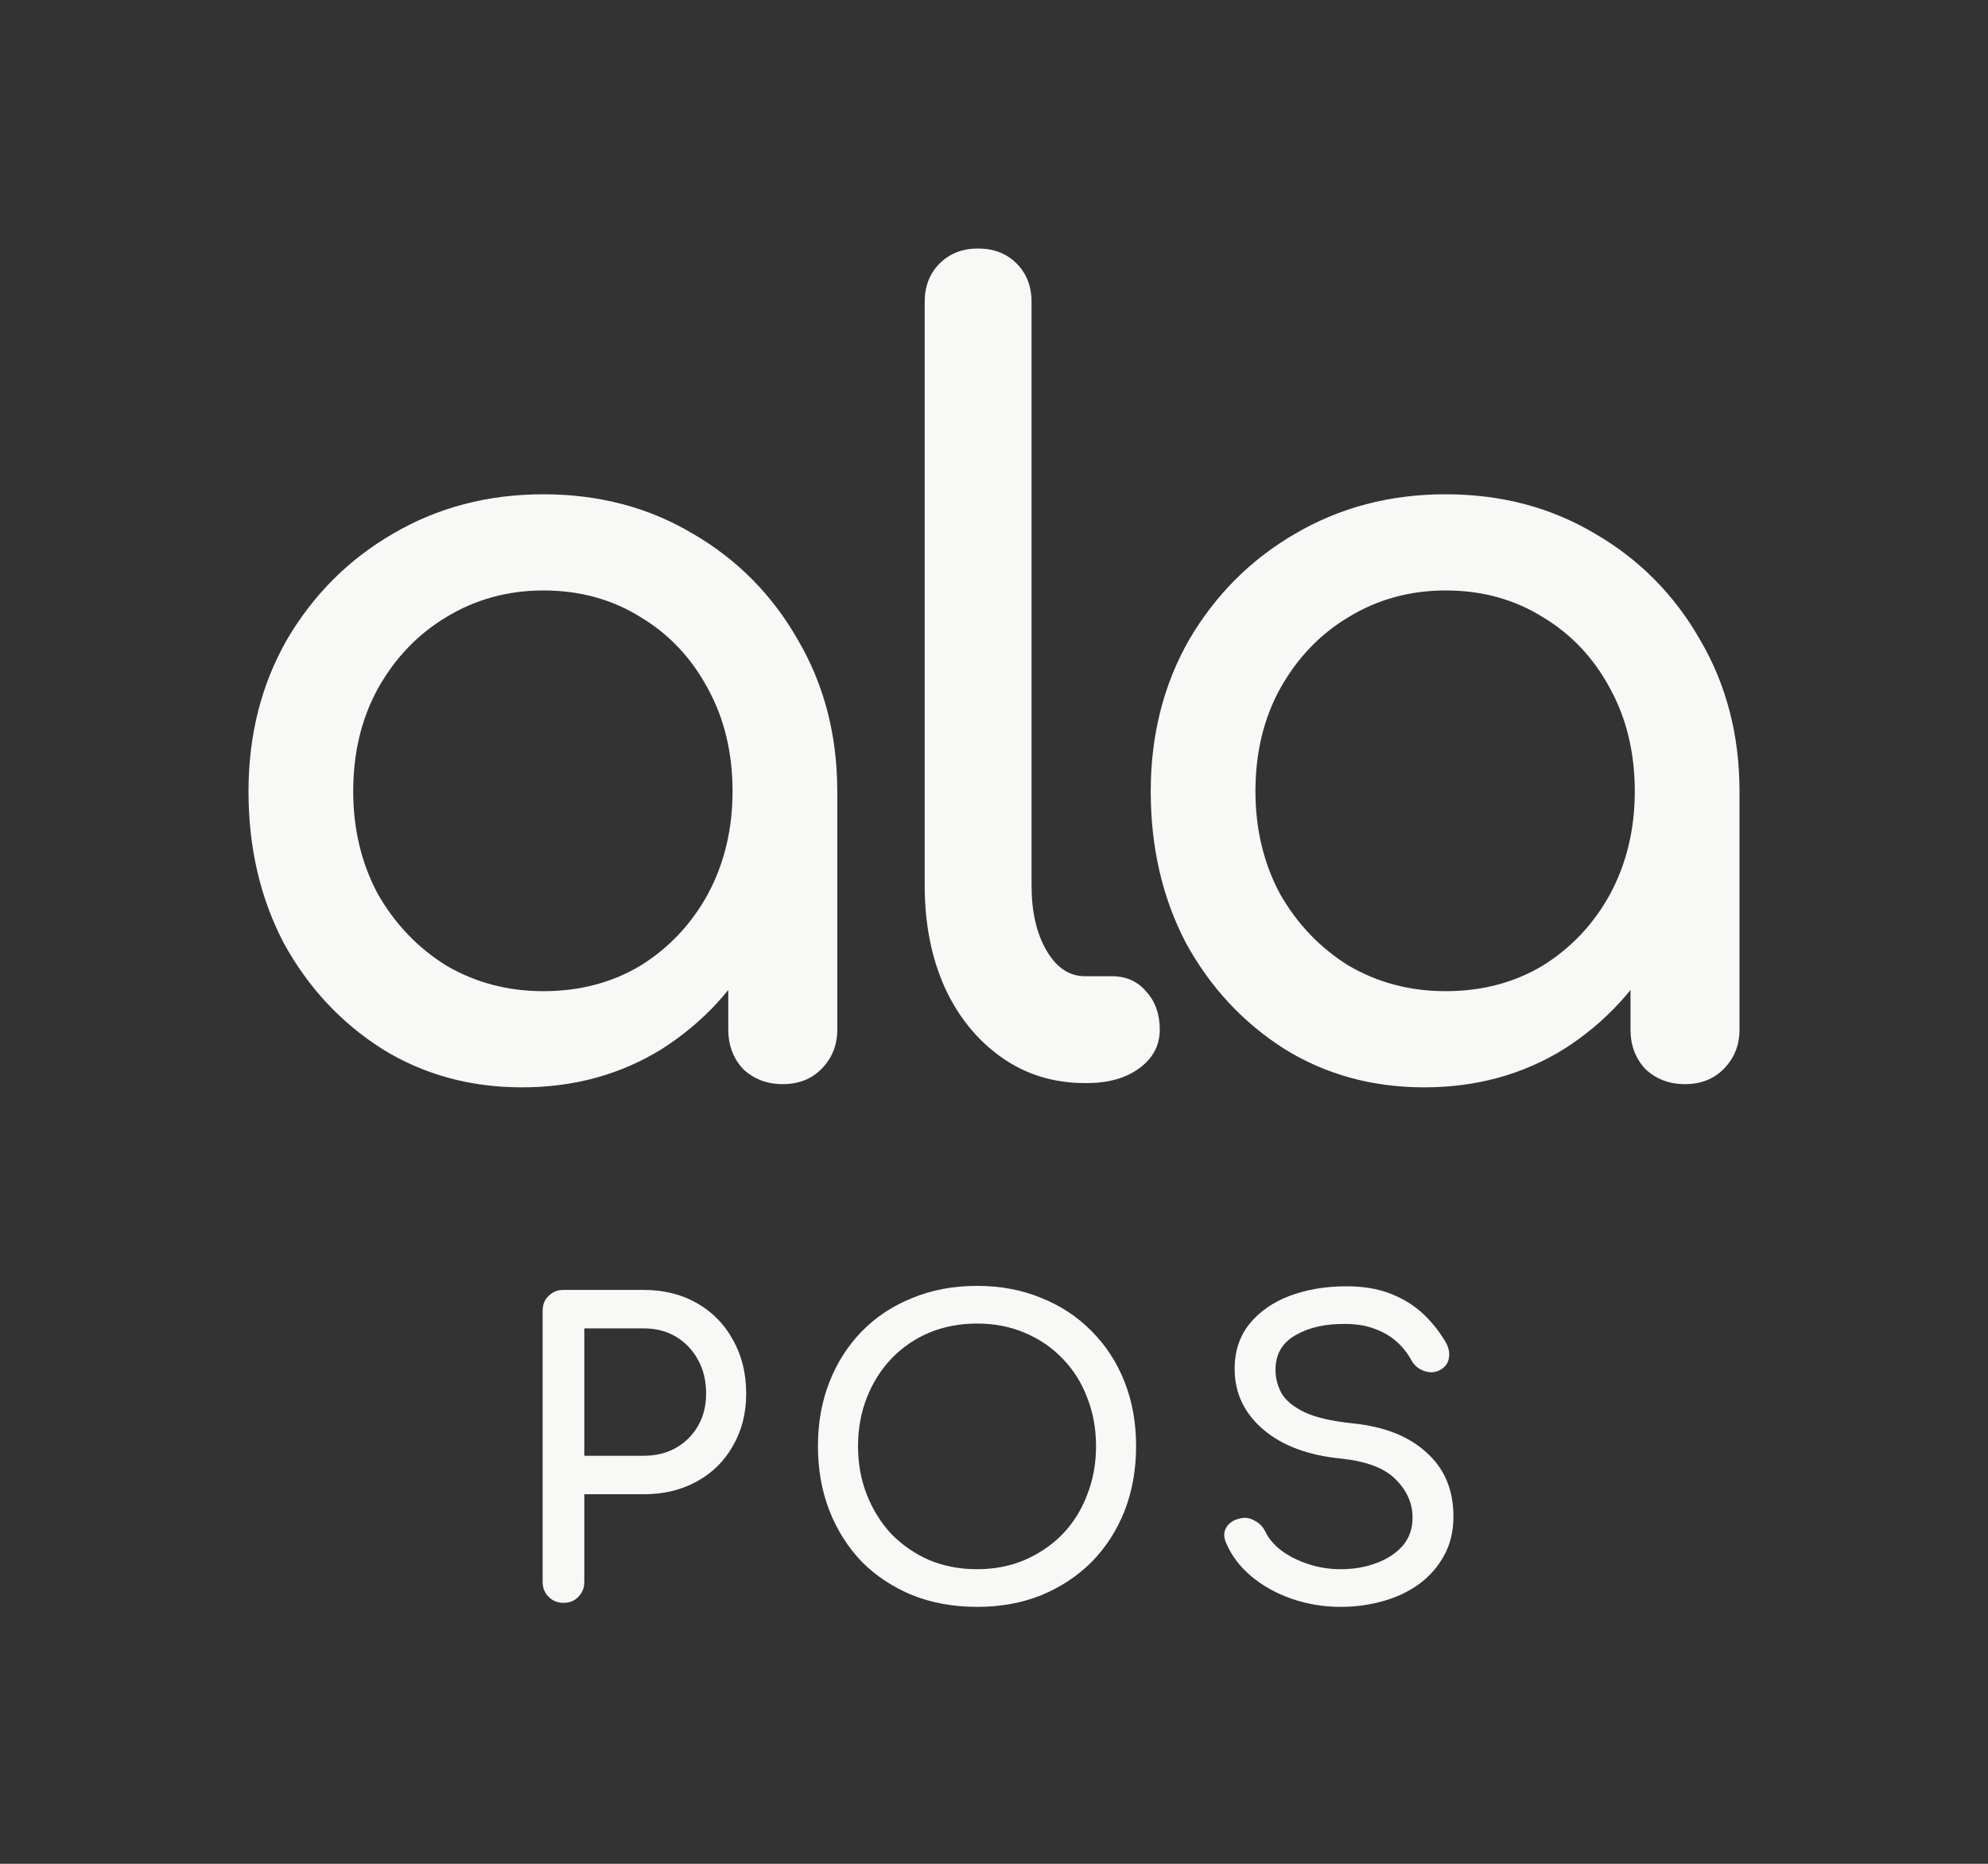 <svg width="80" height="75" viewBox="0 0 80 75" fill="none" xmlns="http://www.w3.org/2000/svg">
<rect x="0" y="0" width="80" height="75" fill="#333333" stroke="none"/>
<path d="M21.008 43.755C18.915 43.755 17.038 43.239 15.375 42.207C13.712 41.147 12.394 39.728 11.419 37.95C10.473 36.144 10 34.109 10 31.844C10 29.579 10.516 27.544 11.548 25.738C12.609 23.932 14.028 22.513 15.805 21.481C17.611 20.42 19.632 19.89 21.868 19.89C24.104 19.89 26.111 20.42 27.888 21.481C29.666 22.513 31.07 23.932 32.102 25.738C33.163 27.544 33.693 29.579 33.693 31.844H32.016C32.016 34.109 31.529 36.144 30.554 37.95C29.608 39.728 28.304 41.147 26.641 42.207C24.979 43.239 23.101 43.755 21.008 43.755ZM21.868 39.885C23.33 39.885 24.634 39.541 25.781 38.853C26.928 38.137 27.831 37.176 28.49 35.972C29.149 34.74 29.479 33.364 29.479 31.844C29.479 30.296 29.149 28.92 28.49 27.716C27.831 26.483 26.928 25.523 25.781 24.835C24.634 24.119 23.33 23.76 21.868 23.76C20.435 23.76 19.13 24.119 17.955 24.835C16.808 25.523 15.891 26.483 15.203 27.716C14.544 28.92 14.214 30.296 14.214 31.844C14.214 33.364 14.544 34.74 15.203 35.972C15.891 37.176 16.808 38.137 17.955 38.853C19.13 39.541 20.435 39.885 21.868 39.885ZM31.5 43.626C30.869 43.626 30.339 43.426 29.909 43.024C29.508 42.594 29.307 42.064 29.307 41.433V34.854L30.124 30.296L33.693 31.844V41.433C33.693 42.064 33.478 42.594 33.048 43.024C32.647 43.426 32.131 43.626 31.5 43.626Z" fill="#F8F8F7"/>
<path d="M43.661 43.583C42.4 43.583 41.282 43.239 40.307 42.551C39.332 41.863 38.572 40.932 38.028 39.756C37.483 38.552 37.211 37.176 37.211 35.628V12.15C37.211 11.519 37.411 11.003 37.813 10.602C38.214 10.201 38.73 10 39.361 10C39.992 10 40.508 10.201 40.909 10.602C41.31 11.003 41.511 11.519 41.511 12.15V35.628C41.511 36.689 41.712 37.563 42.113 38.251C42.514 38.939 43.03 39.283 43.661 39.283H44.736C45.309 39.283 45.768 39.484 46.112 39.885C46.485 40.287 46.671 40.803 46.671 41.433C46.671 42.064 46.399 42.58 45.854 42.981C45.309 43.383 44.607 43.583 43.747 43.583H43.661Z" fill="#F8F8F7"/>
<path d="M57.315 43.755C55.222 43.755 53.344 43.239 51.682 42.207C50.019 41.147 48.7 39.728 47.726 37.95C46.78 36.144 46.307 34.109 46.307 31.844C46.307 29.579 46.823 27.544 47.855 25.738C48.916 23.932 50.334 22.513 52.112 21.481C53.918 20.42 55.939 19.89 58.175 19.89C60.411 19.89 62.418 20.42 64.195 21.481C65.972 22.513 67.377 23.932 68.409 25.738C69.47 27.544 70 29.579 70 31.844H68.323C68.323 34.109 67.836 36.144 66.861 37.95C65.915 39.728 64.611 41.147 62.948 42.207C61.285 43.239 59.408 43.755 57.315 43.755ZM58.175 39.885C59.637 39.885 60.941 39.541 62.088 38.853C63.235 38.137 64.138 37.176 64.797 35.972C65.456 34.74 65.786 33.364 65.786 31.844C65.786 30.296 65.456 28.92 64.797 27.716C64.138 26.483 63.235 25.523 62.088 24.835C60.941 24.119 59.637 23.76 58.175 23.76C56.742 23.76 55.437 24.119 54.262 24.835C53.115 25.523 52.198 26.483 51.51 27.716C50.85 28.92 50.521 30.296 50.521 31.844C50.521 33.364 50.85 34.74 51.51 35.972C52.198 37.176 53.115 38.137 54.262 38.853C55.437 39.541 56.742 39.885 58.175 39.885ZM67.807 43.626C67.176 43.626 66.646 43.426 66.216 43.024C65.815 42.594 65.614 42.064 65.614 41.433V34.854L66.431 30.296L70 31.844V41.433C70 42.064 69.785 42.594 69.355 43.024C68.954 43.426 68.438 43.626 67.807 43.626Z" fill="#F8F8F7"/>
<path d="M22.675 64.499C22.438 64.499 22.239 64.419 22.078 64.257C21.917 64.096 21.836 63.897 21.836 63.661V52.744C21.836 52.497 21.917 52.298 22.078 52.148C22.239 51.986 22.438 51.906 22.675 51.906H25.9C26.706 51.906 27.421 52.083 28.044 52.438C28.668 52.792 29.152 53.287 29.496 53.921C29.85 54.545 30.028 55.265 30.028 56.082C30.028 56.867 29.85 57.566 29.496 58.178C29.152 58.791 28.668 59.269 28.044 59.613C27.421 59.957 26.706 60.129 25.9 60.129H23.513V63.661C23.513 63.897 23.433 64.096 23.271 64.257C23.121 64.419 22.922 64.499 22.675 64.499ZM23.513 58.581H25.9C26.394 58.581 26.83 58.474 27.206 58.259C27.582 58.044 27.878 57.748 28.093 57.372C28.308 56.996 28.415 56.566 28.415 56.082C28.415 55.566 28.308 55.114 28.093 54.727C27.878 54.33 27.582 54.018 27.206 53.792C26.83 53.566 26.394 53.454 25.9 53.454H23.513V58.581Z" fill="#F8F8F7"/>
<path d="M39.317 64.661C38.371 64.661 37.505 64.505 36.721 64.193C35.936 63.87 35.258 63.424 34.689 62.855C34.13 62.274 33.694 61.591 33.383 60.807C33.071 60.011 32.915 59.14 32.915 58.194C32.915 57.248 33.071 56.383 33.383 55.598C33.694 54.813 34.13 54.136 34.689 53.566C35.258 52.986 35.936 52.54 36.721 52.228C37.505 51.906 38.371 51.744 39.317 51.744C40.263 51.744 41.123 51.906 41.897 52.228C42.681 52.54 43.359 52.986 43.928 53.566C44.498 54.136 44.939 54.813 45.251 55.598C45.562 56.383 45.718 57.248 45.718 58.194C45.718 59.14 45.562 60.011 45.251 60.807C44.939 61.591 44.498 62.274 43.928 62.855C43.359 63.424 42.681 63.87 41.897 64.193C41.123 64.505 40.263 64.661 39.317 64.661ZM39.317 63.145C40.015 63.145 40.655 63.021 41.236 62.774C41.827 62.516 42.337 62.167 42.767 61.726C43.197 61.274 43.525 60.748 43.751 60.145C43.988 59.544 44.106 58.893 44.106 58.194C44.106 57.496 43.988 56.845 43.751 56.243C43.525 55.641 43.197 55.12 42.767 54.679C42.337 54.228 41.827 53.878 41.236 53.631C40.655 53.384 40.015 53.26 39.317 53.26C38.618 53.26 37.973 53.384 37.382 53.631C36.801 53.878 36.296 54.228 35.866 54.679C35.447 55.12 35.119 55.641 34.882 56.243C34.646 56.845 34.528 57.496 34.528 58.194C34.528 58.893 34.646 59.544 34.882 60.145C35.119 60.748 35.447 61.274 35.866 61.726C36.296 62.167 36.801 62.516 37.382 62.774C37.973 63.021 38.618 63.145 39.317 63.145Z" fill="#F8F8F7"/>
<path d="M53.957 64.661C53.269 64.661 52.613 64.553 51.989 64.338C51.366 64.123 50.823 63.822 50.361 63.435C49.898 63.048 49.56 62.602 49.345 62.097C49.237 61.871 49.237 61.661 49.345 61.468C49.463 61.274 49.657 61.151 49.925 61.097C50.119 61.054 50.307 61.086 50.49 61.194C50.683 61.29 50.828 61.441 50.925 61.645C51.054 61.914 51.264 62.161 51.554 62.387C51.855 62.613 52.215 62.795 52.634 62.935C53.054 63.075 53.494 63.145 53.957 63.145C54.473 63.145 54.946 63.064 55.376 62.903C55.816 62.742 56.171 62.511 56.44 62.21C56.709 61.898 56.843 61.516 56.843 61.065C56.843 60.495 56.617 59.984 56.166 59.533C55.725 59.081 54.994 58.802 53.973 58.694C52.64 58.565 51.592 58.173 50.828 57.517C50.065 56.861 49.684 56.05 49.684 55.082C49.684 54.373 49.882 53.771 50.28 53.276C50.678 52.782 51.215 52.406 51.893 52.148C52.581 51.889 53.344 51.761 54.182 51.761C54.838 51.761 55.408 51.852 55.892 52.035C56.386 52.217 56.816 52.47 57.182 52.792C57.547 53.115 57.864 53.497 58.133 53.937C58.284 54.174 58.343 54.4 58.31 54.615C58.289 54.819 58.187 54.98 58.004 55.098C57.8 55.227 57.579 55.254 57.343 55.179C57.106 55.104 56.929 54.964 56.811 54.76C56.639 54.448 56.429 54.185 56.182 53.97C55.935 53.755 55.644 53.588 55.311 53.47C54.978 53.341 54.586 53.276 54.134 53.276C53.339 53.266 52.672 53.416 52.135 53.728C51.597 54.029 51.328 54.496 51.328 55.131C51.328 55.453 51.409 55.765 51.57 56.066C51.742 56.356 52.048 56.609 52.489 56.824C52.941 57.039 53.586 57.189 54.424 57.275C55.703 57.404 56.698 57.797 57.407 58.452C58.128 59.097 58.488 59.952 58.488 61.016C58.488 61.629 58.359 62.161 58.101 62.613C57.854 63.064 57.515 63.446 57.085 63.758C56.666 64.059 56.182 64.284 55.634 64.435C55.096 64.585 54.537 64.661 53.957 64.661Z" fill="#F8F8F7"/>
</svg>
